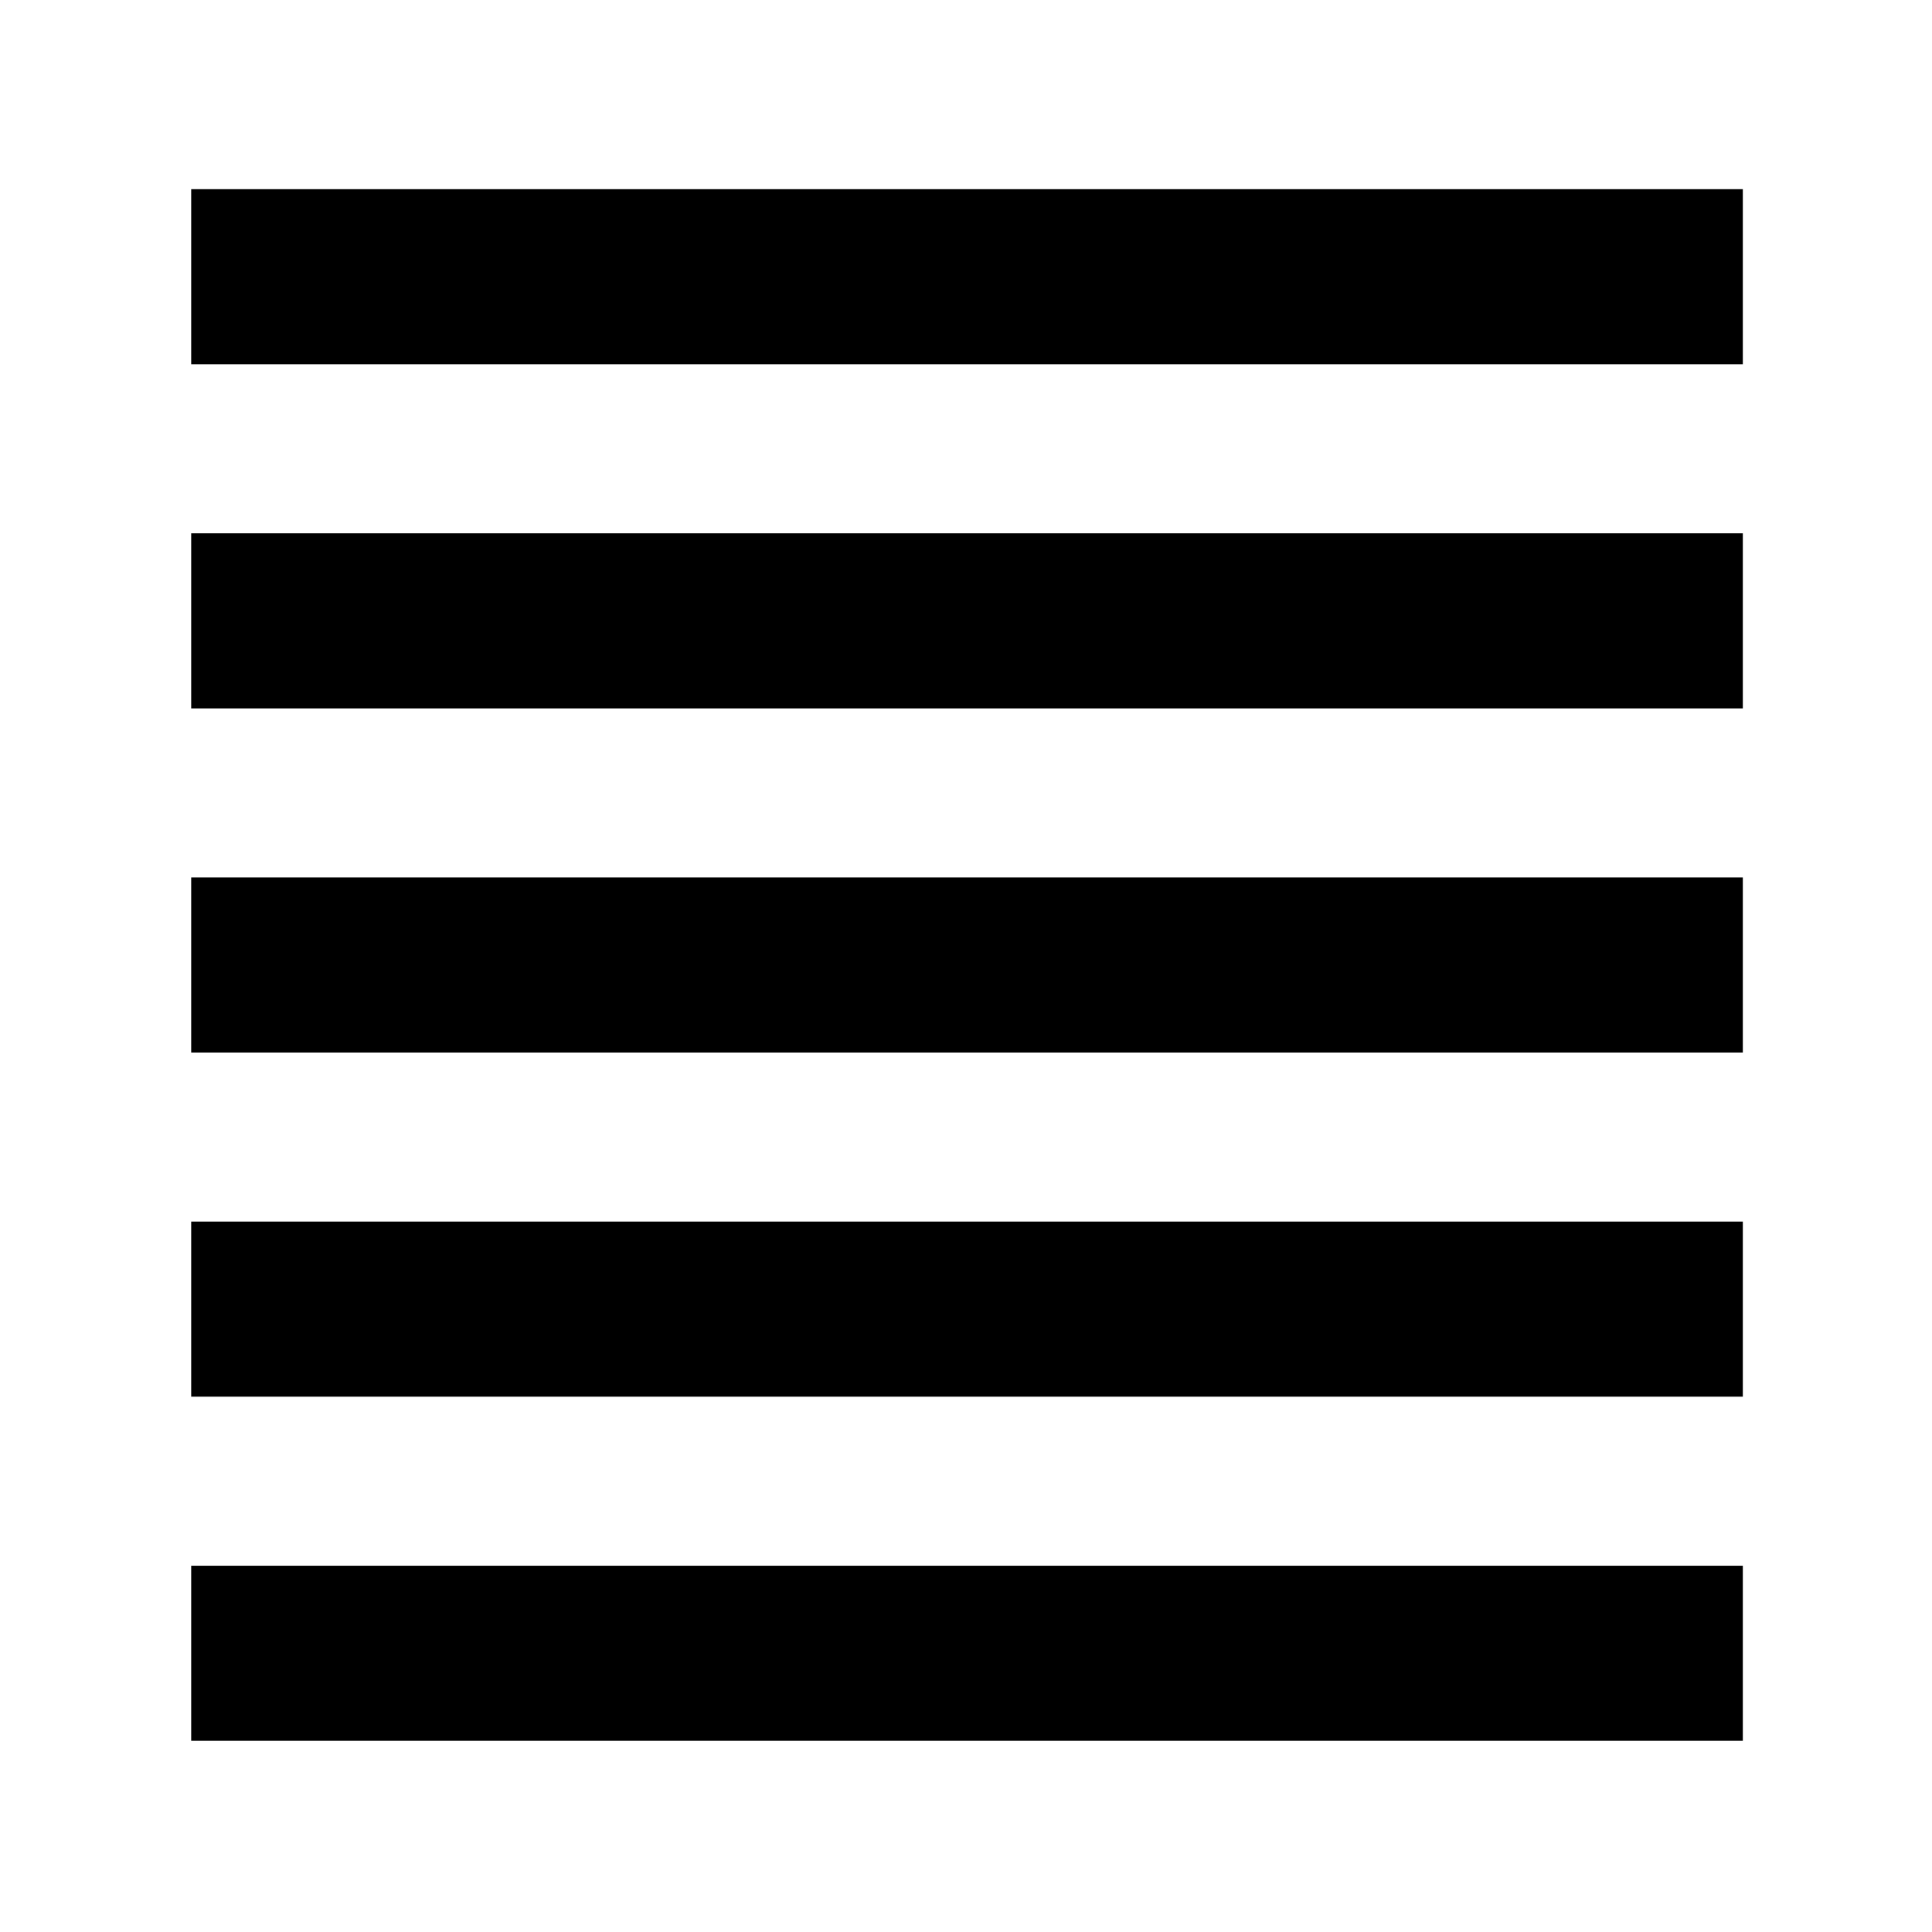 <svg xmlns="http://www.w3.org/2000/svg" width="48" height="48" viewBox="0 -960 960 960"><path d="M95-95v-87h771v87H95Zm0-171v-87h771v87H95Zm0-171v-87h771v87H95Zm0-171v-87h771v87H95Zm0-171v-87h771v87H95Z"/></svg>